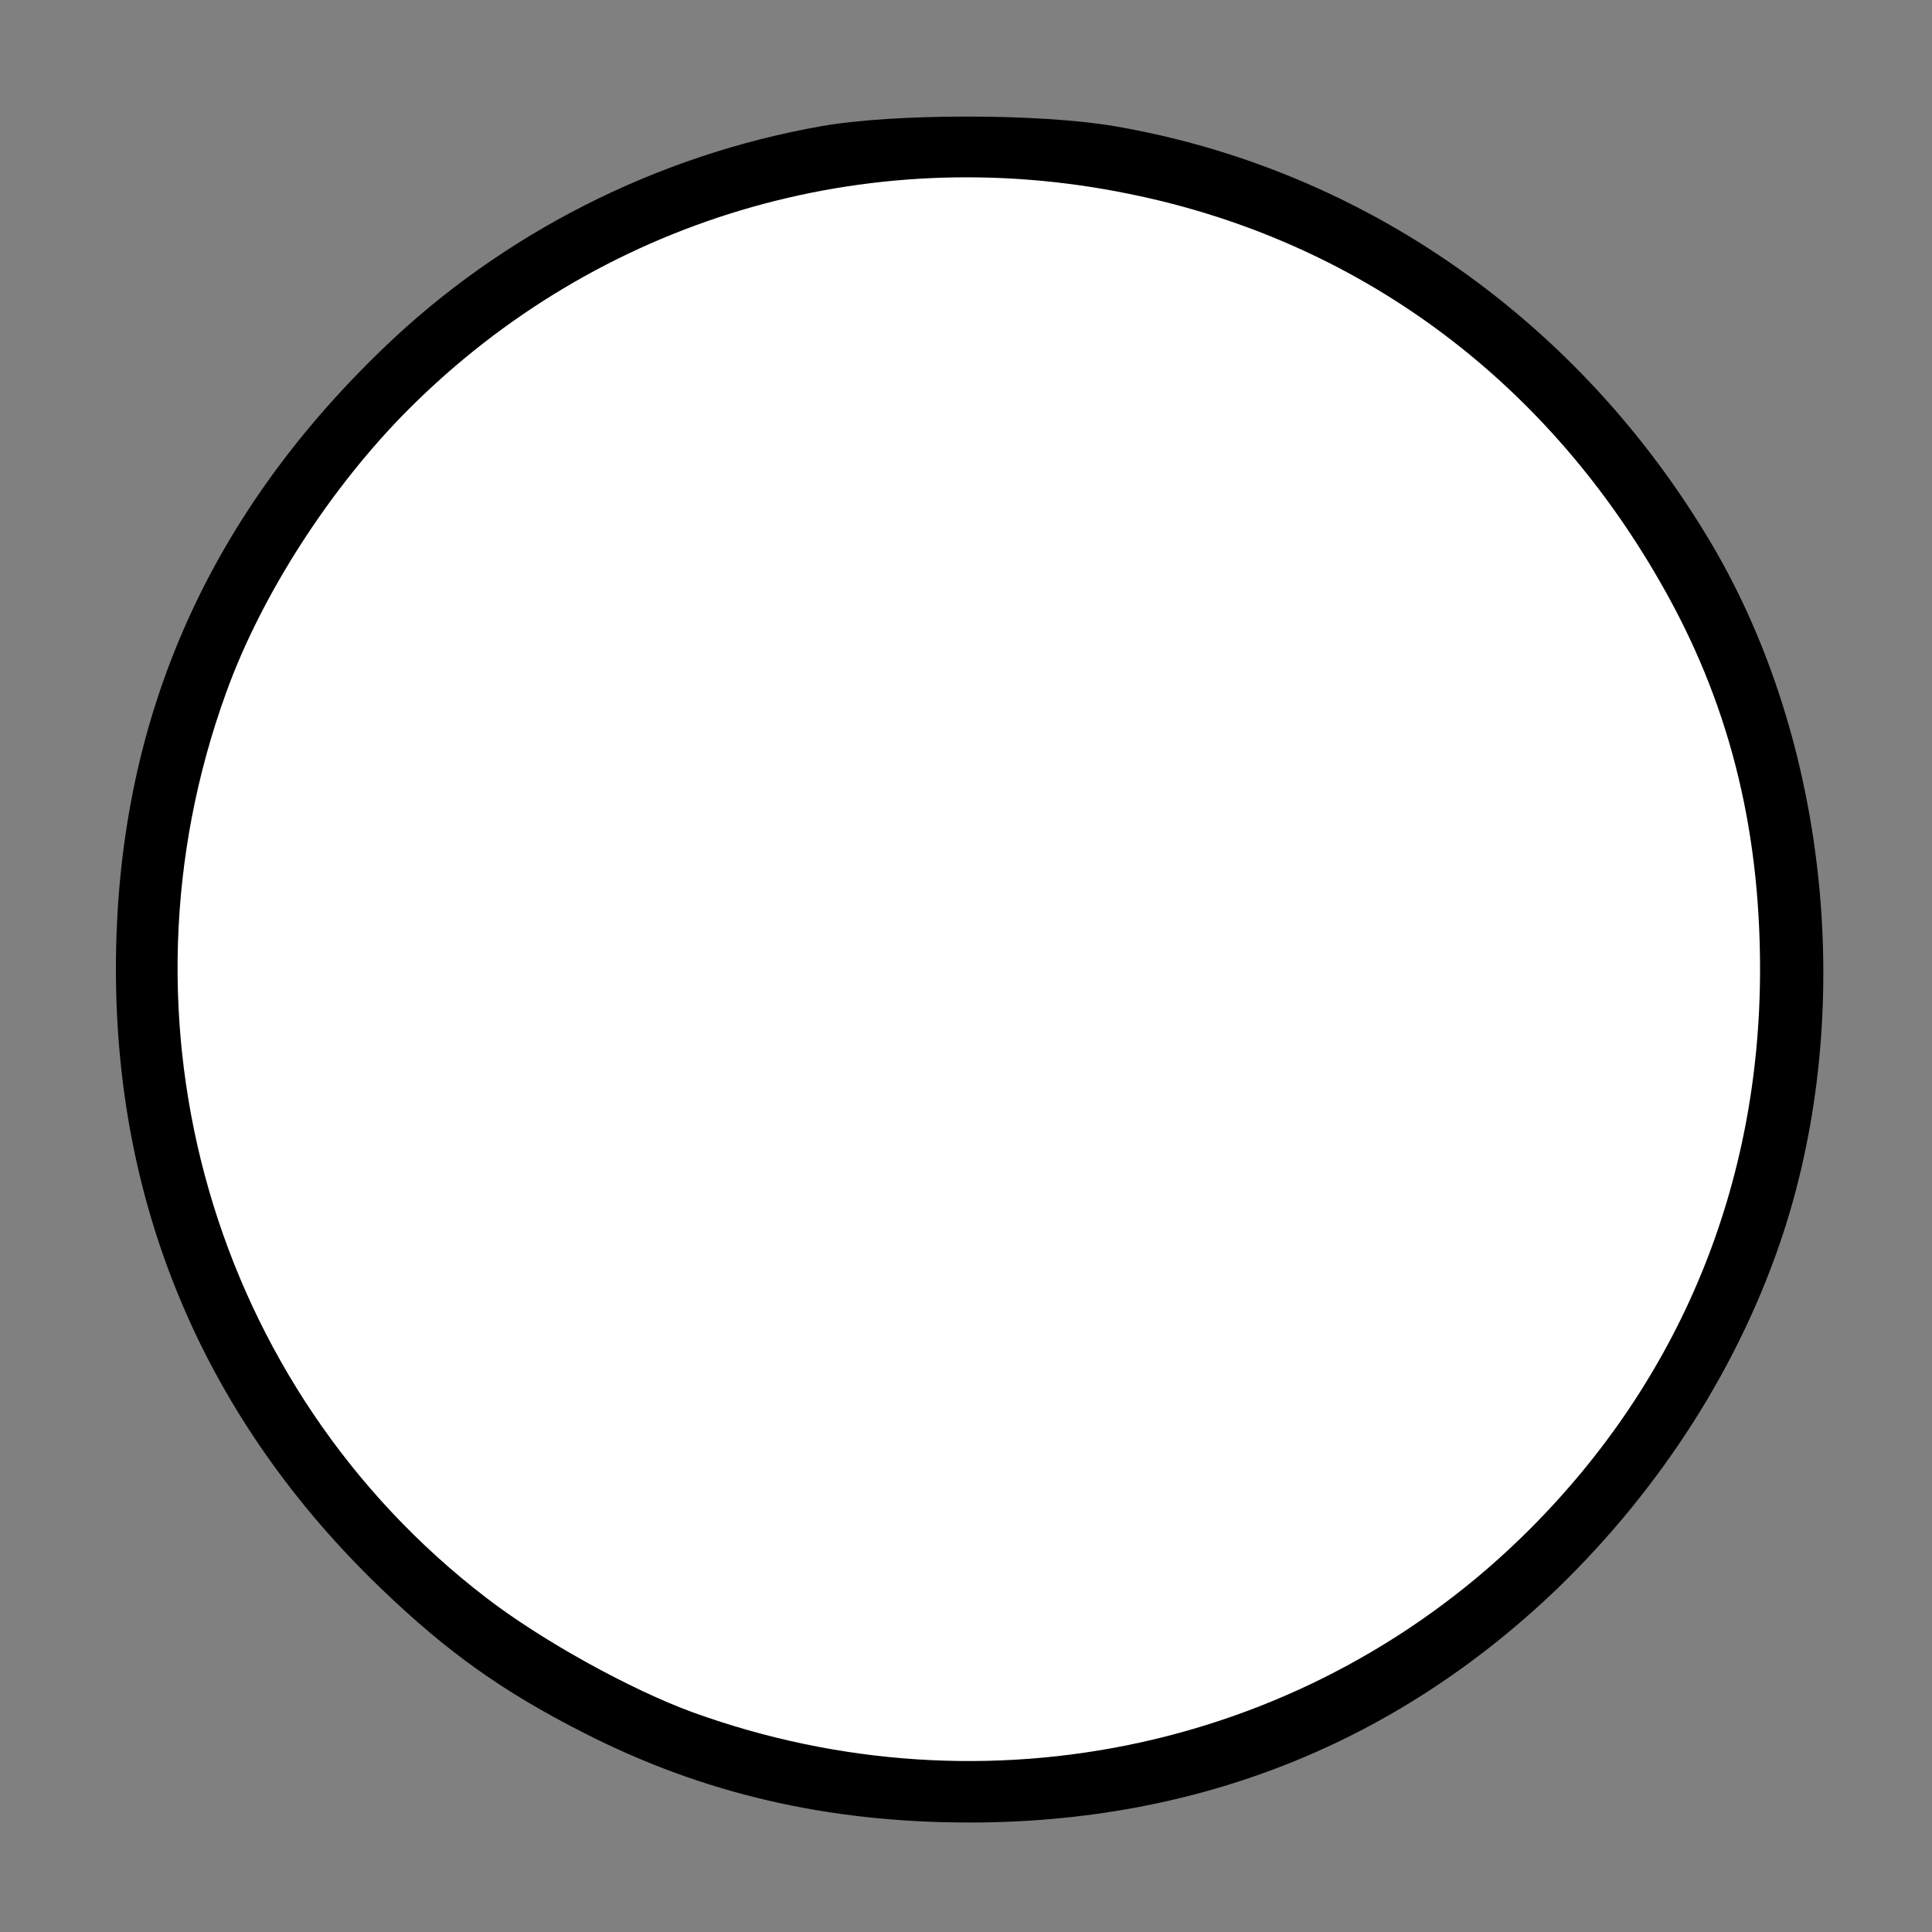 <?xml version="1.0" standalone="no"?>
<!DOCTYPE svg PUBLIC "-//W3C//DTD SVG 20010904//EN"
 "http://www.w3.org/TR/2001/REC-SVG-20010904/DTD/svg10.dtd">
<svg version="1.0" xmlns="http://www.w3.org/2000/svg"
 width="300pt" height="300pt" viewBox="0 0 300 300"
 preserveAspectRatio="xMidYMid meet">
<rect x="0" y="0" width="300" height="300" fill="#808080" stroke="none"/>
<g transform="translate(0,300) scale(0.1,-0.1)"
fill="#000000" stroke="none">
<path id="borderColor" fill="#000000" stroke="none" d="M1275 2804 c-255 -45 -494 -166 -679
-344 -278 -267 -416 -586 -416 -965 0 -373 140 -700 411 -961 104 -100 190
-161 316 -225 184 -94 378 -139 598 -139 355 0 663 123 914 364 161 156 283
347 350 551 113 346 70 763 -111 1070 -205 347 -542 583 -927 649 -116 20
-344 20 -456 0z"/>
<path id="iconColor" fill="#ffffff" stroke="none" d="M1753 2699 c351 -71 642 -283 825 -603
105 -182 155 -377 155 -601 0 -335 -124 -636 -358 -870 -339 -339 -843 -449
-1299 -284 -96 35 -234 111 -321 178 -425 326 -589 895 -404 1405 55 153 163
320 284 441 293 293 708 418 1118 334z"/>
</g>
</svg>
